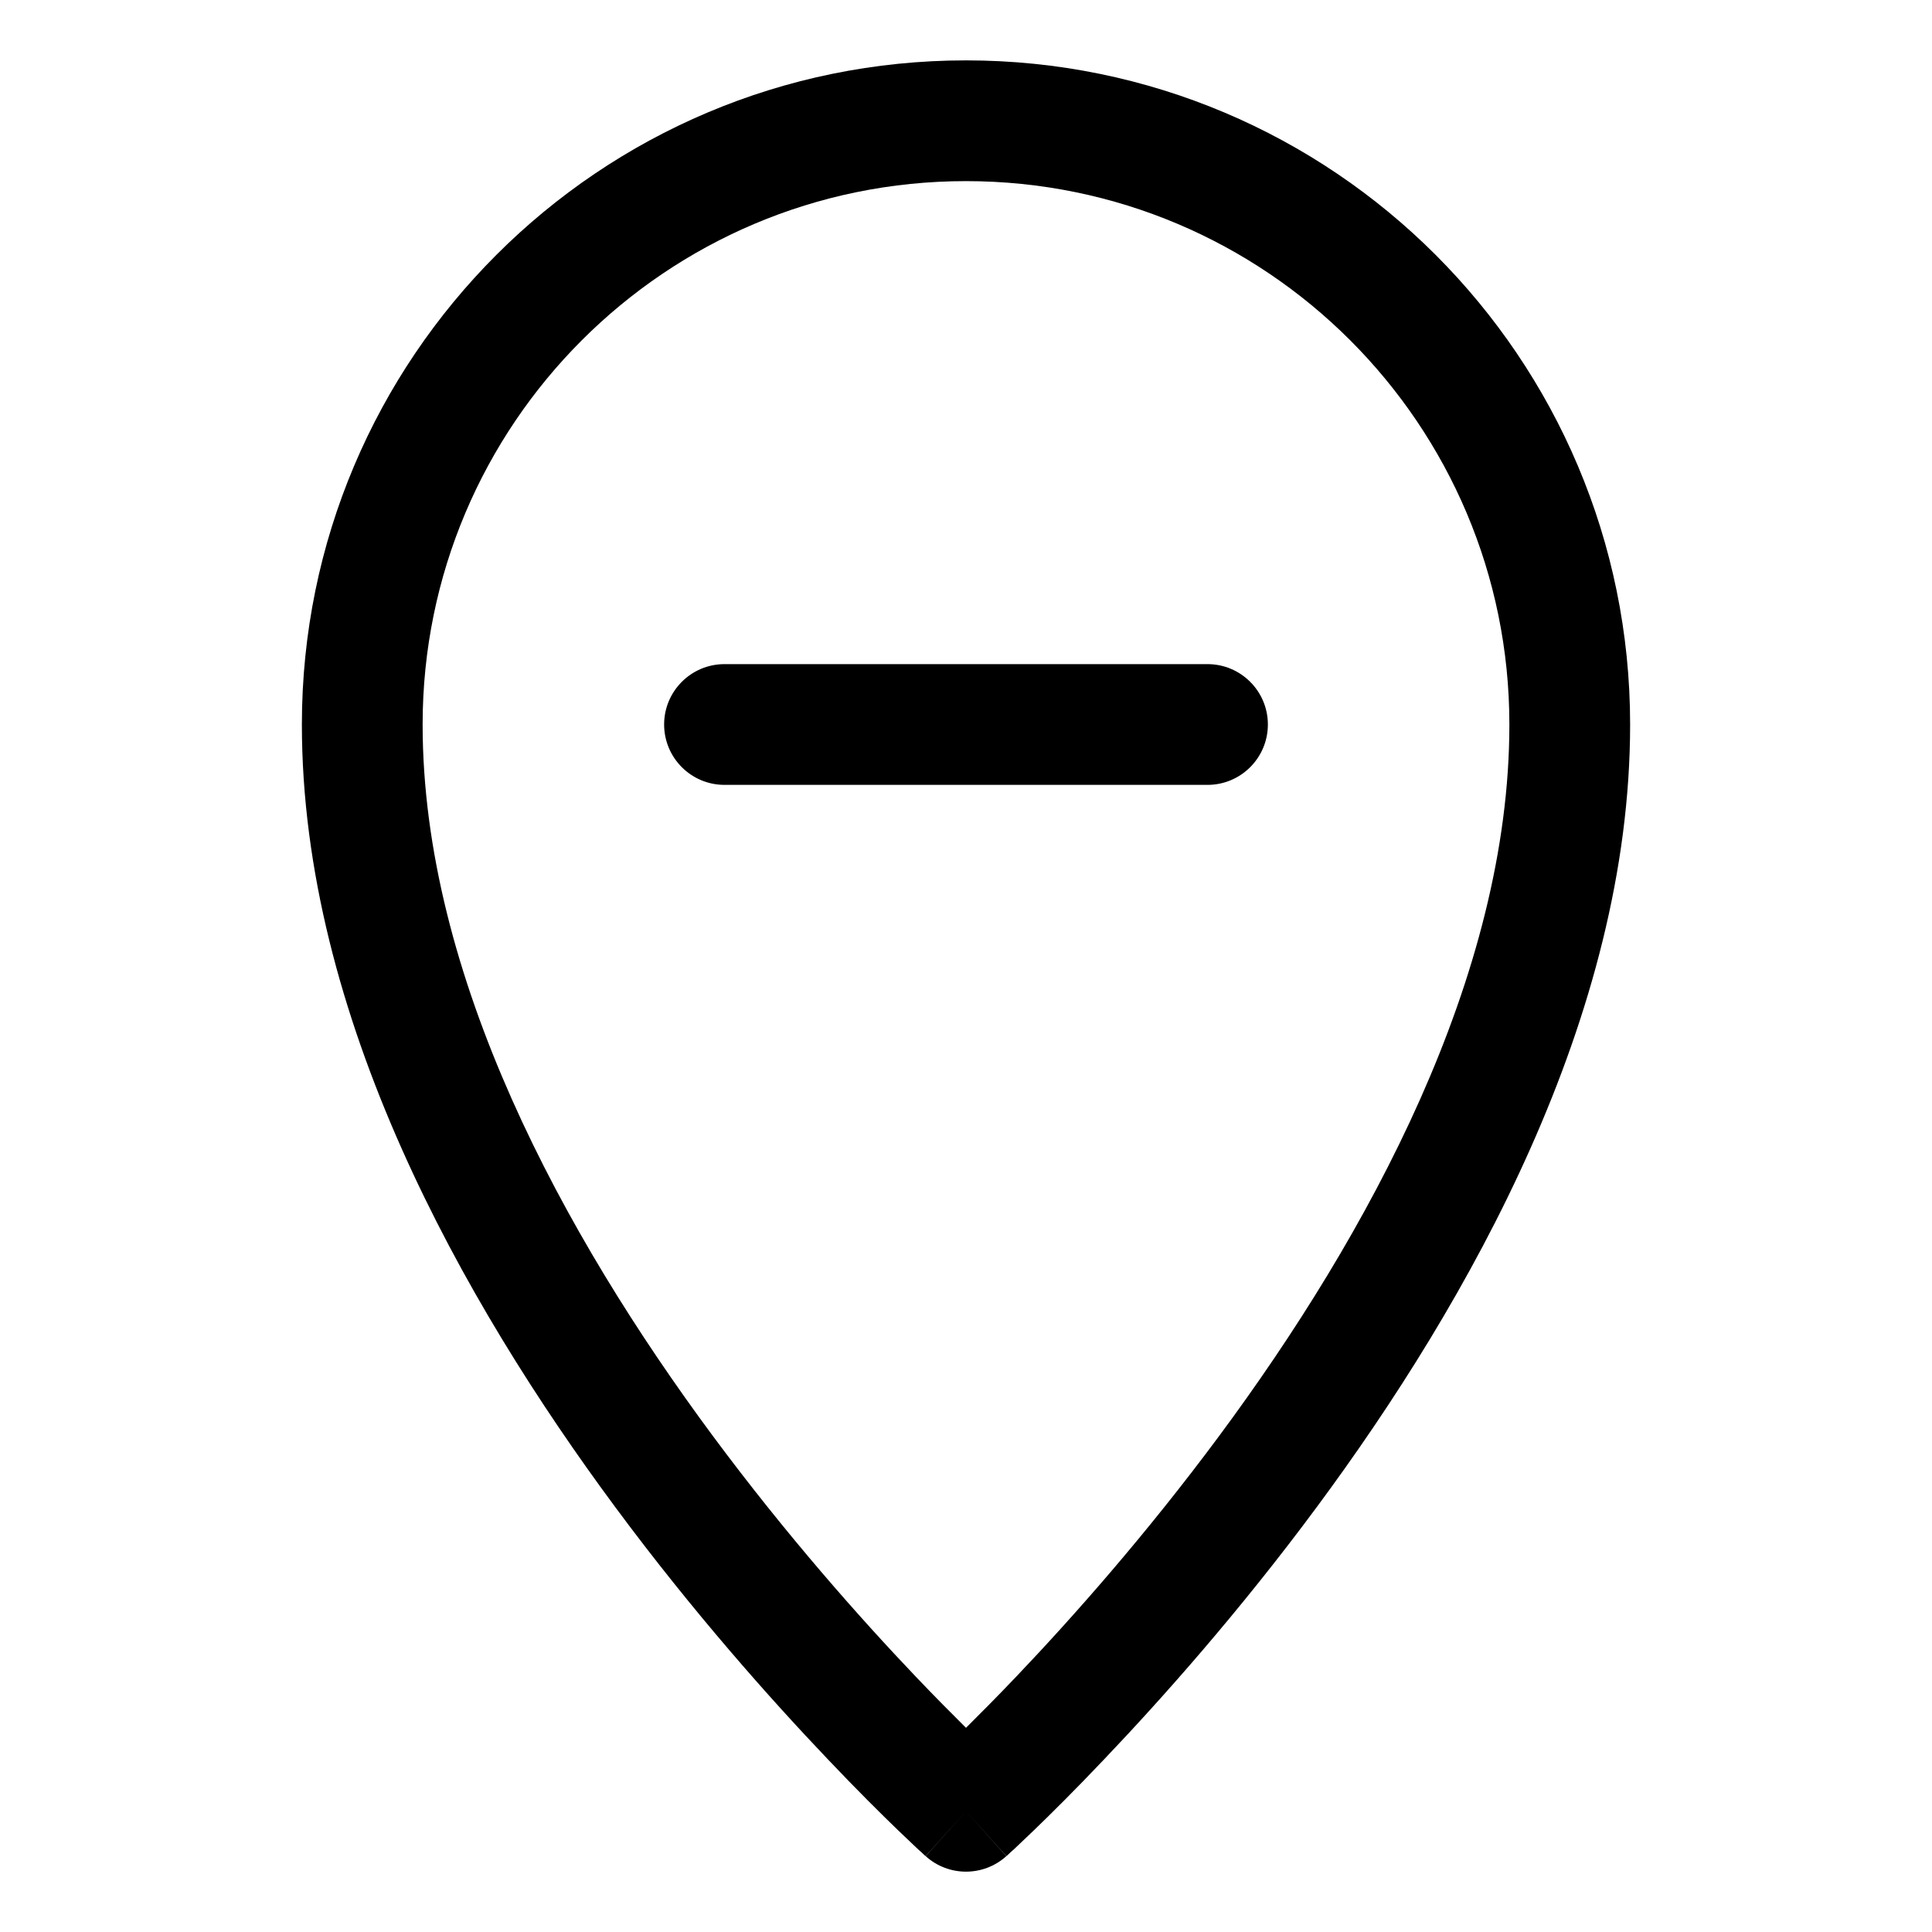 <svg width="16" height="16" viewBox="0 0 16 16" fill="none" xmlns="http://www.w3.org/2000/svg">
<path fill-rule="evenodd" clip-rule="evenodd" d="M3.5 6C3.5 3.515 5.515 1.5 8 1.5C10.485 1.5 12.5 3.515 12.5 6C12.5 8.084 11.332 10.224 10.098 11.89C9.488 12.713 8.878 13.4 8.419 13.882C8.258 14.051 8.116 14.194 8 14.309C7.884 14.194 7.742 14.051 7.581 13.882C7.122 13.4 6.512 12.713 5.902 11.89C4.668 10.224 3.5 8.084 3.5 6ZM7.665 15.371C7.665 15.371 7.666 15.372 8 15L7.666 15.372C7.856 15.543 8.144 15.543 8.334 15.372L8 15C8.334 15.372 8.335 15.371 8.335 15.371L8.335 15.371L8.336 15.37L8.34 15.367L8.352 15.356C8.362 15.346 8.377 15.332 8.397 15.315C8.435 15.278 8.491 15.226 8.562 15.158C8.703 15.022 8.904 14.823 9.143 14.571C9.622 14.068 10.262 13.349 10.902 12.485C12.168 10.776 13.5 8.416 13.5 6C13.5 2.962 11.038 0.5 8 0.5C4.962 0.5 2.5 2.962 2.5 6C2.5 8.416 3.832 10.776 5.098 12.485C5.738 13.349 6.378 14.068 6.857 14.571C7.096 14.823 7.297 15.022 7.438 15.158C7.509 15.226 7.565 15.278 7.603 15.315C7.623 15.332 7.638 15.346 7.648 15.356L7.66 15.367L7.664 15.37L7.665 15.371L7.665 15.371ZM6 5.5C5.724 5.5 5.5 5.724 5.5 6C5.5 6.276 5.724 6.5 6 6.5H10C10.276 6.5 10.5 6.276 10.5 6C10.5 5.724 10.276 5.5 10 5.5H6Z" fill="currentColor"/>
</svg>
